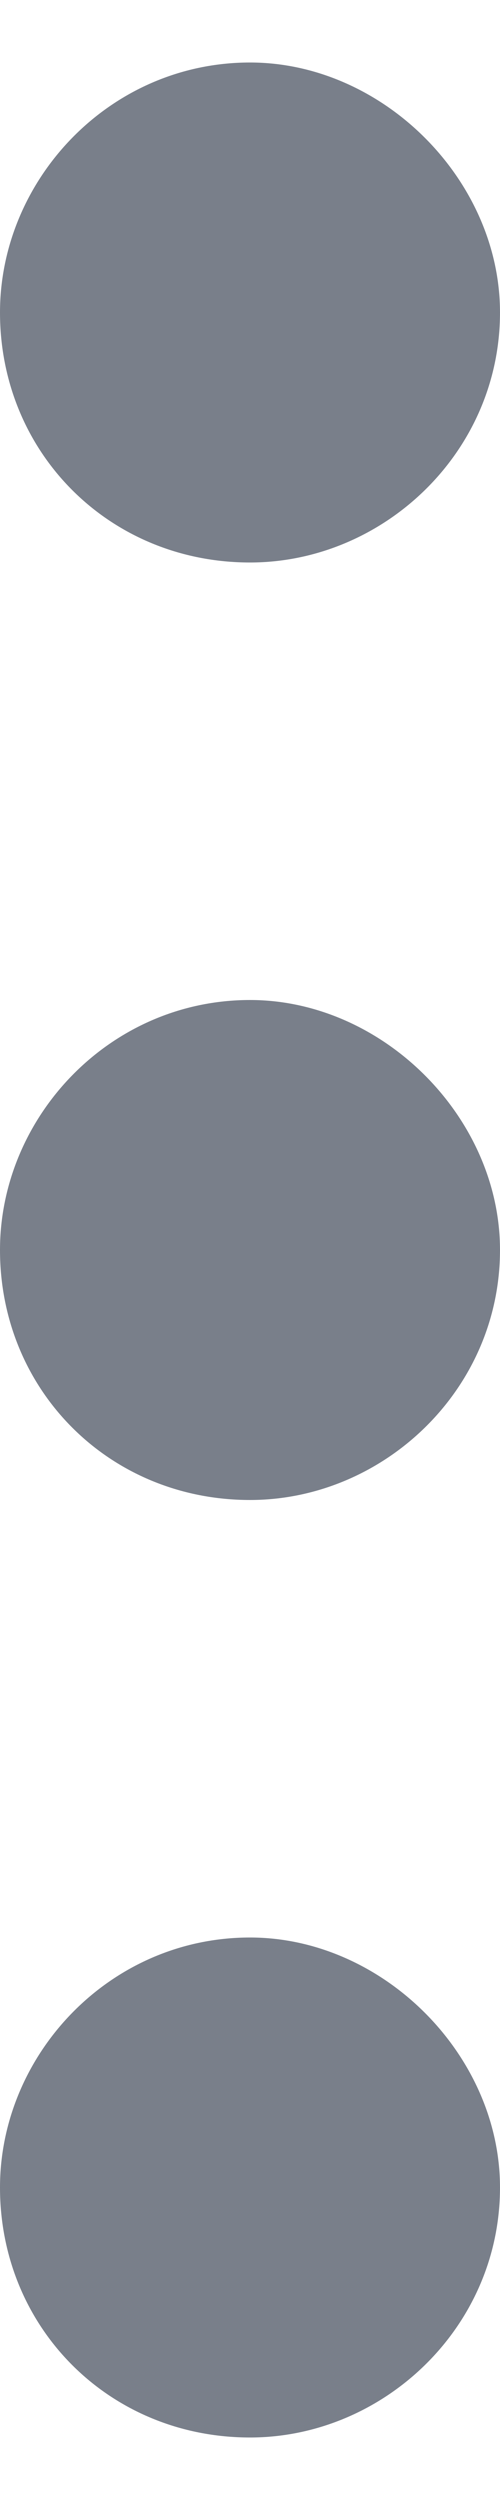 <svg width="2" height="10" viewBox="0 0 2 10" fill="none" xmlns="http://www.w3.org/2000/svg">
<path d="M1 4C1.531 4 2 4.469 2 5C2 5.562 1.531 6 1 6C0.438 6 0 5.562 0 5C0 4.469 0.438 4 1 4ZM0 1.25C0 0.719 0.438 0.25 1 0.25C1.531 0.25 2 0.719 2 1.25C2 1.812 1.531 2.25 1 2.25C0.438 2.25 0 1.812 0 1.25ZM0 8.75C0 8.219 0.438 7.75 1 7.75C1.531 7.75 2 8.219 2 8.75C2 9.312 1.531 9.75 1 9.75C0.438 9.75 0 9.312 0 8.75Z" fill="#797F8A"/>
</svg>
